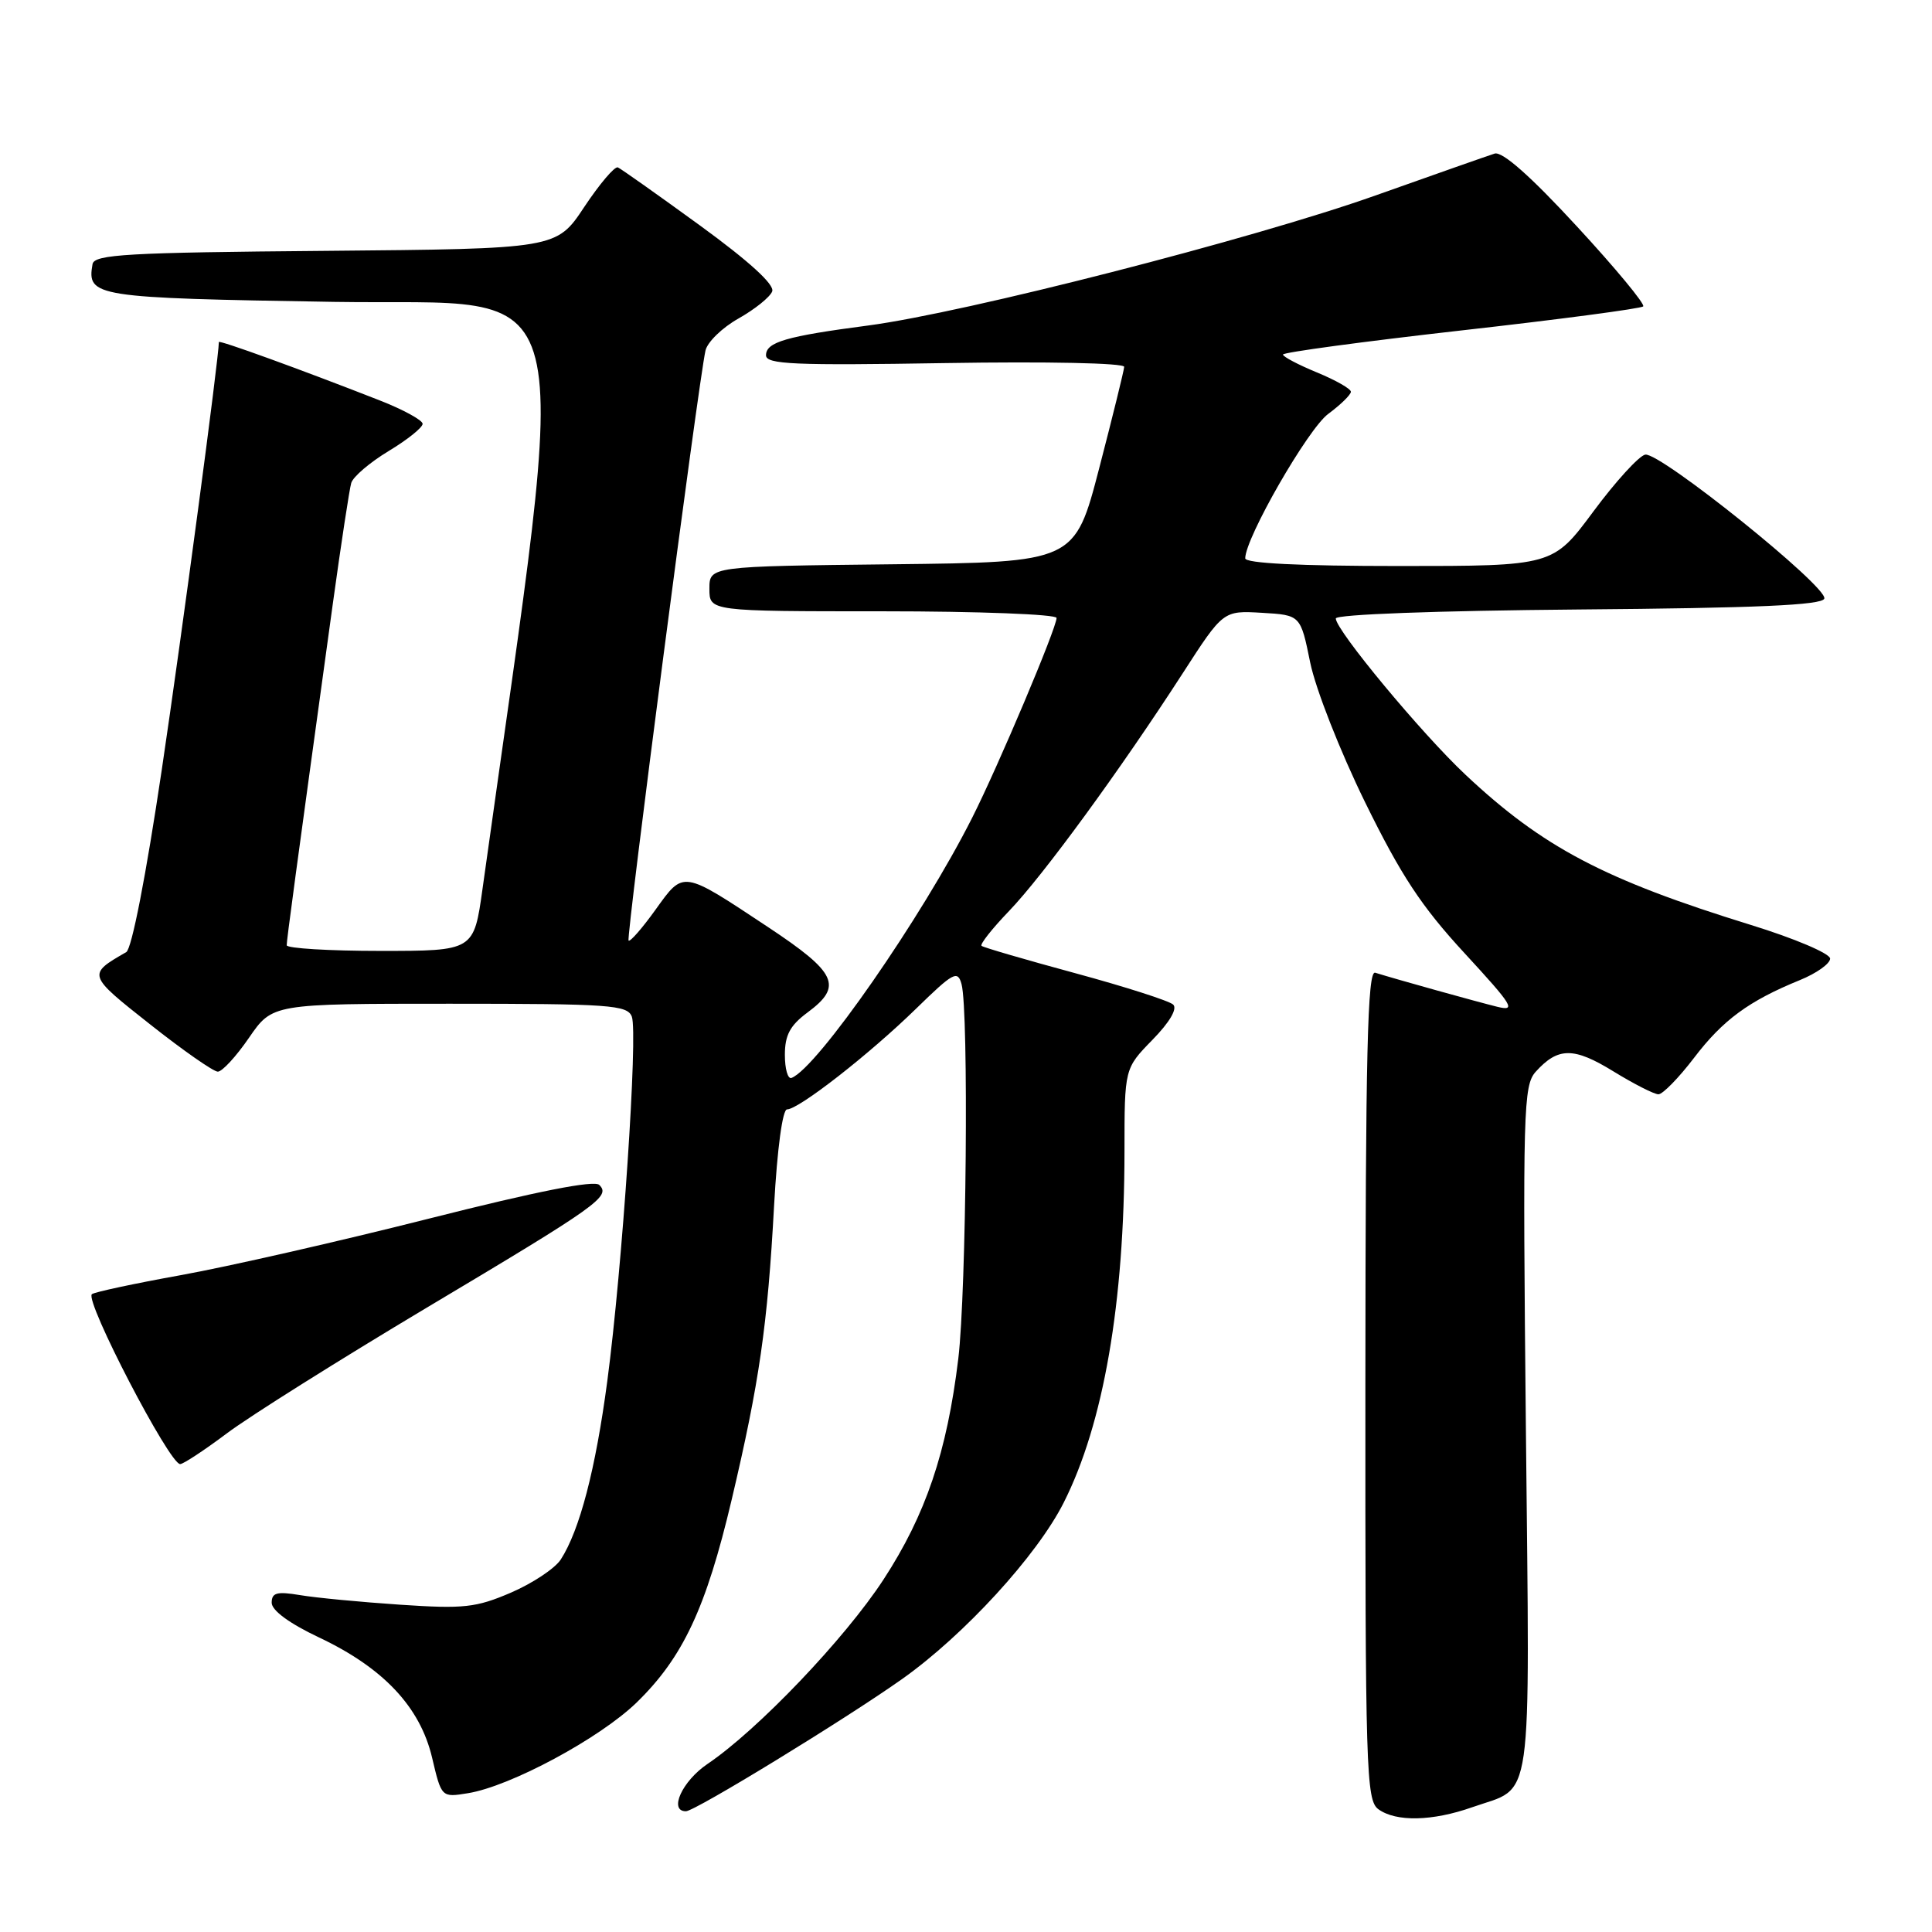 <?xml version="1.0" encoding="UTF-8" standalone="no"?>
<!DOCTYPE svg PUBLIC "-//W3C//DTD SVG 1.1//EN" "http://www.w3.org/Graphics/SVG/1.1/DTD/svg11.dtd" >
<svg xmlns="http://www.w3.org/2000/svg" xmlns:xlink="http://www.w3.org/1999/xlink" version="1.1" viewBox="0 0 256 256">
 <g >
 <path fill="currentColor"
d=" M 195.07 239.47 C 203.27 236.58 202.70 240.56 202.19 189.48 C 201.76 147.00 201.85 143.82 203.50 142.00 C 206.45 138.74 208.53 138.73 213.78 141.96 C 216.50 143.63 219.19 145.00 219.75 145.00 C 220.32 145.00 222.44 142.83 224.47 140.17 C 228.30 135.14 231.74 132.62 238.49 129.87 C 240.70 128.97 242.50 127.69 242.50 127.02 C 242.50 126.35 237.80 124.35 232.00 122.56 C 212.55 116.55 204.43 112.27 194.20 102.67 C 188.37 97.20 177.00 83.50 177.00 81.95 C 177.00 81.41 190.43 80.92 209.17 80.76 C 232.74 80.57 241.44 80.19 241.73 79.32 C 242.24 77.79 219.96 59.88 218.00 60.24 C 217.18 60.40 214.09 63.78 211.14 67.76 C 205.77 75.00 205.77 75.00 185.39 75.00 C 172.17 75.00 165.00 74.64 165.00 73.98 C 165.00 71.29 173.31 56.83 175.99 54.85 C 177.65 53.62 179.00 52.30 179.00 51.91 C 179.00 51.52 176.98 50.37 174.50 49.35 C 172.03 48.33 170.01 47.27 170.00 46.98 C 170.00 46.69 180.62 45.26 193.60 43.79 C 206.59 42.33 217.44 40.89 217.73 40.60 C 218.02 40.32 214.06 35.53 208.93 29.98 C 202.81 23.34 199.07 20.04 198.05 20.35 C 197.20 20.62 190.08 23.12 182.23 25.91 C 166.05 31.66 127.86 41.44 115.04 43.13 C 104.14 44.56 101.50 45.33 101.50 47.08 C 101.50 48.28 105.24 48.44 125.25 48.11 C 138.78 47.89 148.98 48.10 148.96 48.61 C 148.93 49.10 147.45 55.12 145.66 62.00 C 142.41 74.50 142.41 74.50 118.21 74.77 C 94.00 75.04 94.00 75.04 94.00 78.02 C 94.00 81.00 94.00 81.00 117.00 81.00 C 129.65 81.00 140.00 81.40 140.00 81.88 C 140.00 83.22 132.26 101.55 128.81 108.37 C 122.17 121.54 108.27 141.54 104.88 142.83 C 104.39 143.02 104.00 141.64 104.00 139.77 C 104.00 137.16 104.69 135.87 107.00 134.16 C 111.72 130.67 110.91 128.90 101.75 122.83 C 90.32 115.26 90.62 115.31 86.86 120.54 C 85.10 122.99 83.50 124.83 83.29 124.63 C 82.94 124.27 92.52 50.77 93.48 46.45 C 93.73 45.33 95.70 43.41 97.86 42.20 C 100.02 40.98 102.03 39.37 102.32 38.61 C 102.66 37.72 99.29 34.64 92.74 29.87 C 87.17 25.82 82.28 22.36 81.87 22.18 C 81.45 22.01 79.45 24.37 77.42 27.42 C 73.74 32.97 73.74 32.97 43.13 33.24 C 16.85 33.46 12.49 33.71 12.26 35.00 C 11.51 39.33 12.42 39.48 44.25 40.00 C 77.45 40.55 75.68 33.54 63.94 117.75 C 62.79 126.00 62.79 126.00 50.40 126.00 C 43.58 126.00 38.00 125.66 37.99 125.25 C 37.99 124.55 39.13 116.08 44.10 80.00 C 45.20 72.03 46.30 64.82 46.54 64.00 C 46.78 63.17 49.01 61.27 51.49 59.77 C 53.97 58.28 56.00 56.65 56.00 56.16 C 56.00 55.68 53.41 54.26 50.25 53.03 C 39.73 48.91 29.00 45.02 29.00 45.32 C 29.00 47.37 24.13 83.88 21.44 101.97 C 19.34 116.08 17.46 125.73 16.73 126.16 C 11.55 129.14 11.56 129.16 19.91 135.75 C 24.26 139.19 28.29 142.00 28.86 142.00 C 29.44 142.00 31.30 139.98 33.00 137.50 C 36.10 133.00 36.10 133.00 59.58 133.00 C 80.81 133.00 83.13 133.16 83.72 134.71 C 84.55 136.89 82.47 167.92 80.47 183.00 C 78.92 194.69 76.81 202.77 74.30 206.65 C 73.53 207.83 70.56 209.80 67.71 211.03 C 63.07 213.02 61.47 213.20 53.00 212.63 C 47.78 212.28 41.81 211.71 39.75 211.36 C 36.69 210.85 36.00 211.04 36.00 212.37 C 36.00 213.39 38.34 215.11 42.25 216.96 C 50.79 220.99 55.66 226.17 57.25 232.88 C 58.50 238.18 58.50 238.18 62.00 237.61 C 67.62 236.71 79.48 230.33 84.36 225.59 C 90.50 219.61 93.55 213.10 96.95 198.72 C 100.61 183.21 101.71 175.62 102.57 159.75 C 102.99 152.17 103.69 147.00 104.29 147.00 C 105.84 147.00 115.20 139.69 121.37 133.67 C 126.33 128.83 126.90 128.52 127.41 130.41 C 128.38 134.00 128.05 171.13 126.98 180.03 C 125.48 192.41 122.67 200.71 117.06 209.31 C 111.95 217.14 100.40 229.24 93.75 233.73 C 90.39 236.00 88.57 240.00 90.89 240.00 C 92.08 240.00 112.01 227.81 119.55 222.47 C 127.76 216.65 137.40 206.13 140.94 199.12 C 146.23 188.65 148.99 172.66 149.00 152.54 C 149.00 141.58 149.00 141.58 152.70 137.79 C 154.98 135.46 156.04 133.66 155.45 133.11 C 154.93 132.62 149.10 130.75 142.50 128.96 C 135.90 127.17 130.30 125.54 130.06 125.33 C 129.82 125.13 131.45 123.06 133.69 120.73 C 138.22 116.02 148.49 101.95 156.70 89.24 C 162.08 80.90 162.08 80.90 167.21 81.20 C 172.33 81.50 172.33 81.50 173.61 87.80 C 174.33 91.30 177.56 99.53 180.88 106.30 C 185.64 116.00 188.34 120.10 194.06 126.30 C 200.50 133.29 200.95 134.03 198.38 133.40 C 195.74 132.75 185.24 129.83 182.22 128.89 C 181.20 128.58 180.94 139.36 180.92 183.48 C 180.90 234.61 181.02 238.54 182.64 239.73 C 184.97 241.43 189.80 241.33 195.07 239.47 Z  M 30.07 189.92 C 33.06 187.67 44.95 180.20 56.50 173.30 C 79.36 159.67 80.94 158.54 79.41 157.01 C 78.75 156.35 71.24 157.83 56.85 161.47 C 45.00 164.47 30.20 167.84 23.98 168.96 C 17.76 170.08 12.45 171.22 12.17 171.49 C 11.24 172.43 22.45 194.00 23.87 194.00 C 24.29 194.00 27.08 192.16 30.07 189.92 Z "/>
</g>
</svg>